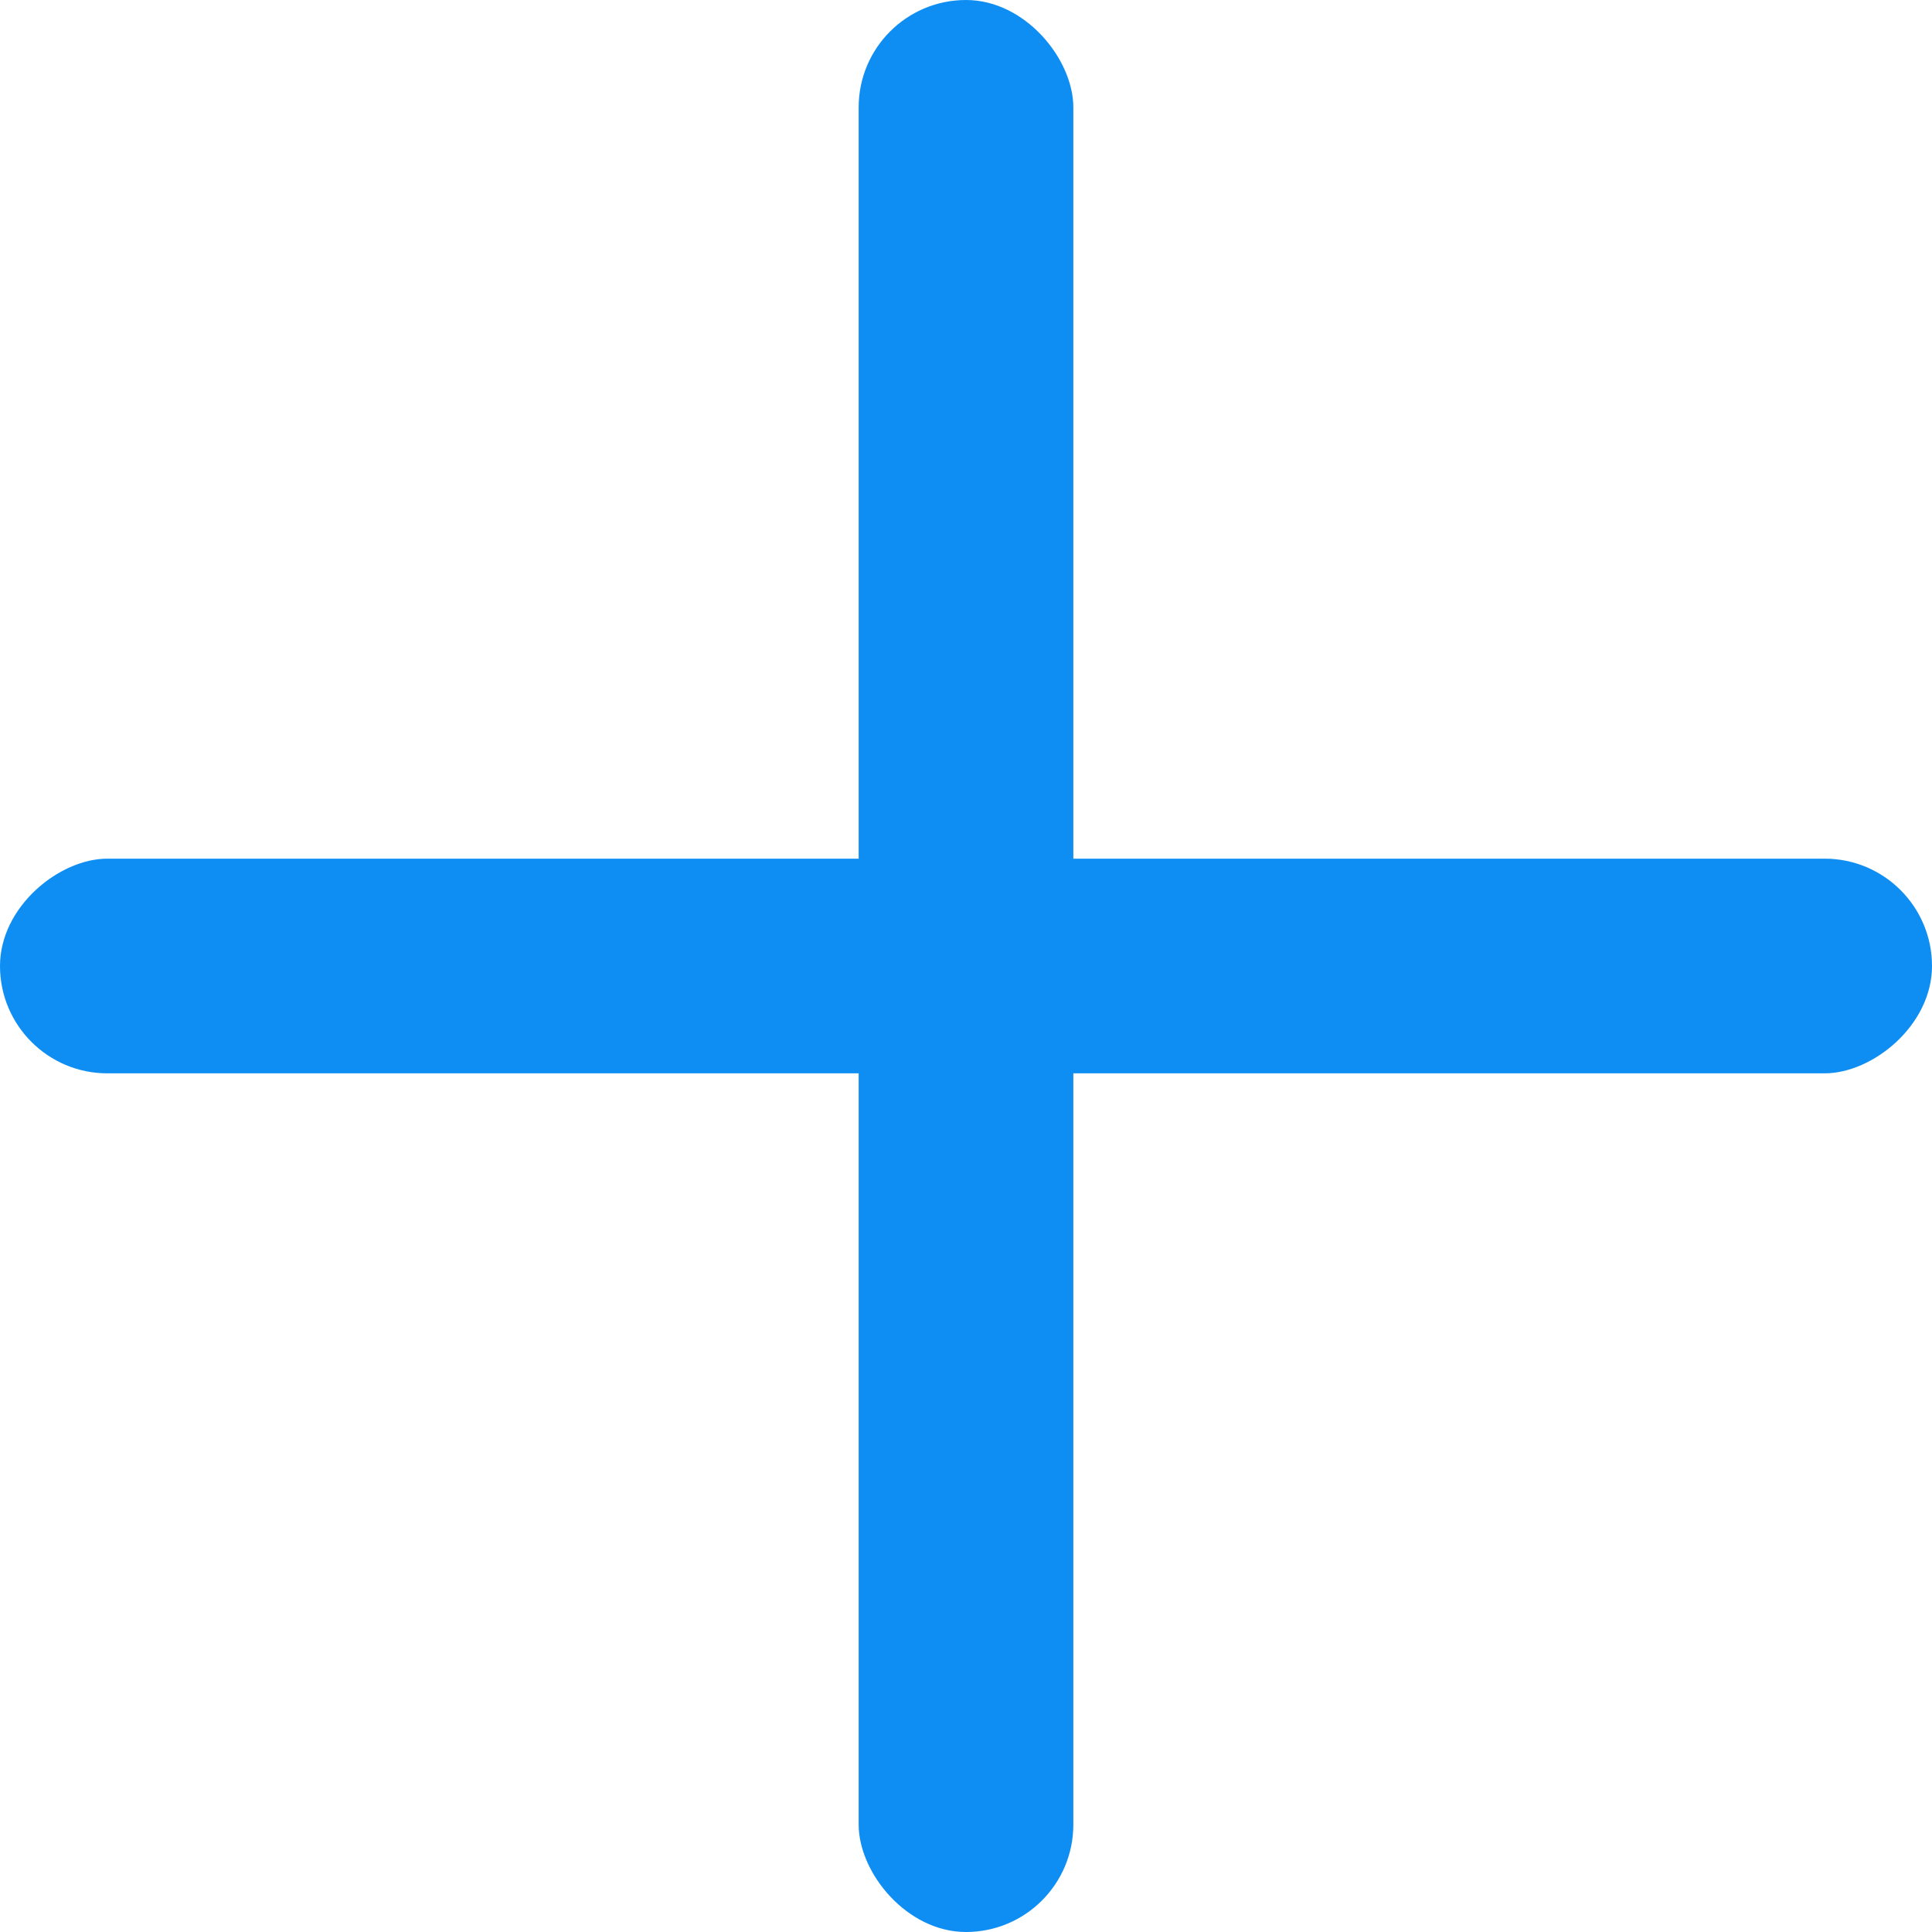 <svg width="18" height="18" viewBox="0 0 18 18" fill="none" xmlns="http://www.w3.org/2000/svg">
<rect x="8" width="2" height="18" rx="1" fill="#0E8EF3"/>
<rect x="18" y="8" width="2" height="18" rx="1" transform="rotate(90 18 8)" fill="#0E8EF3"/>
</svg>
